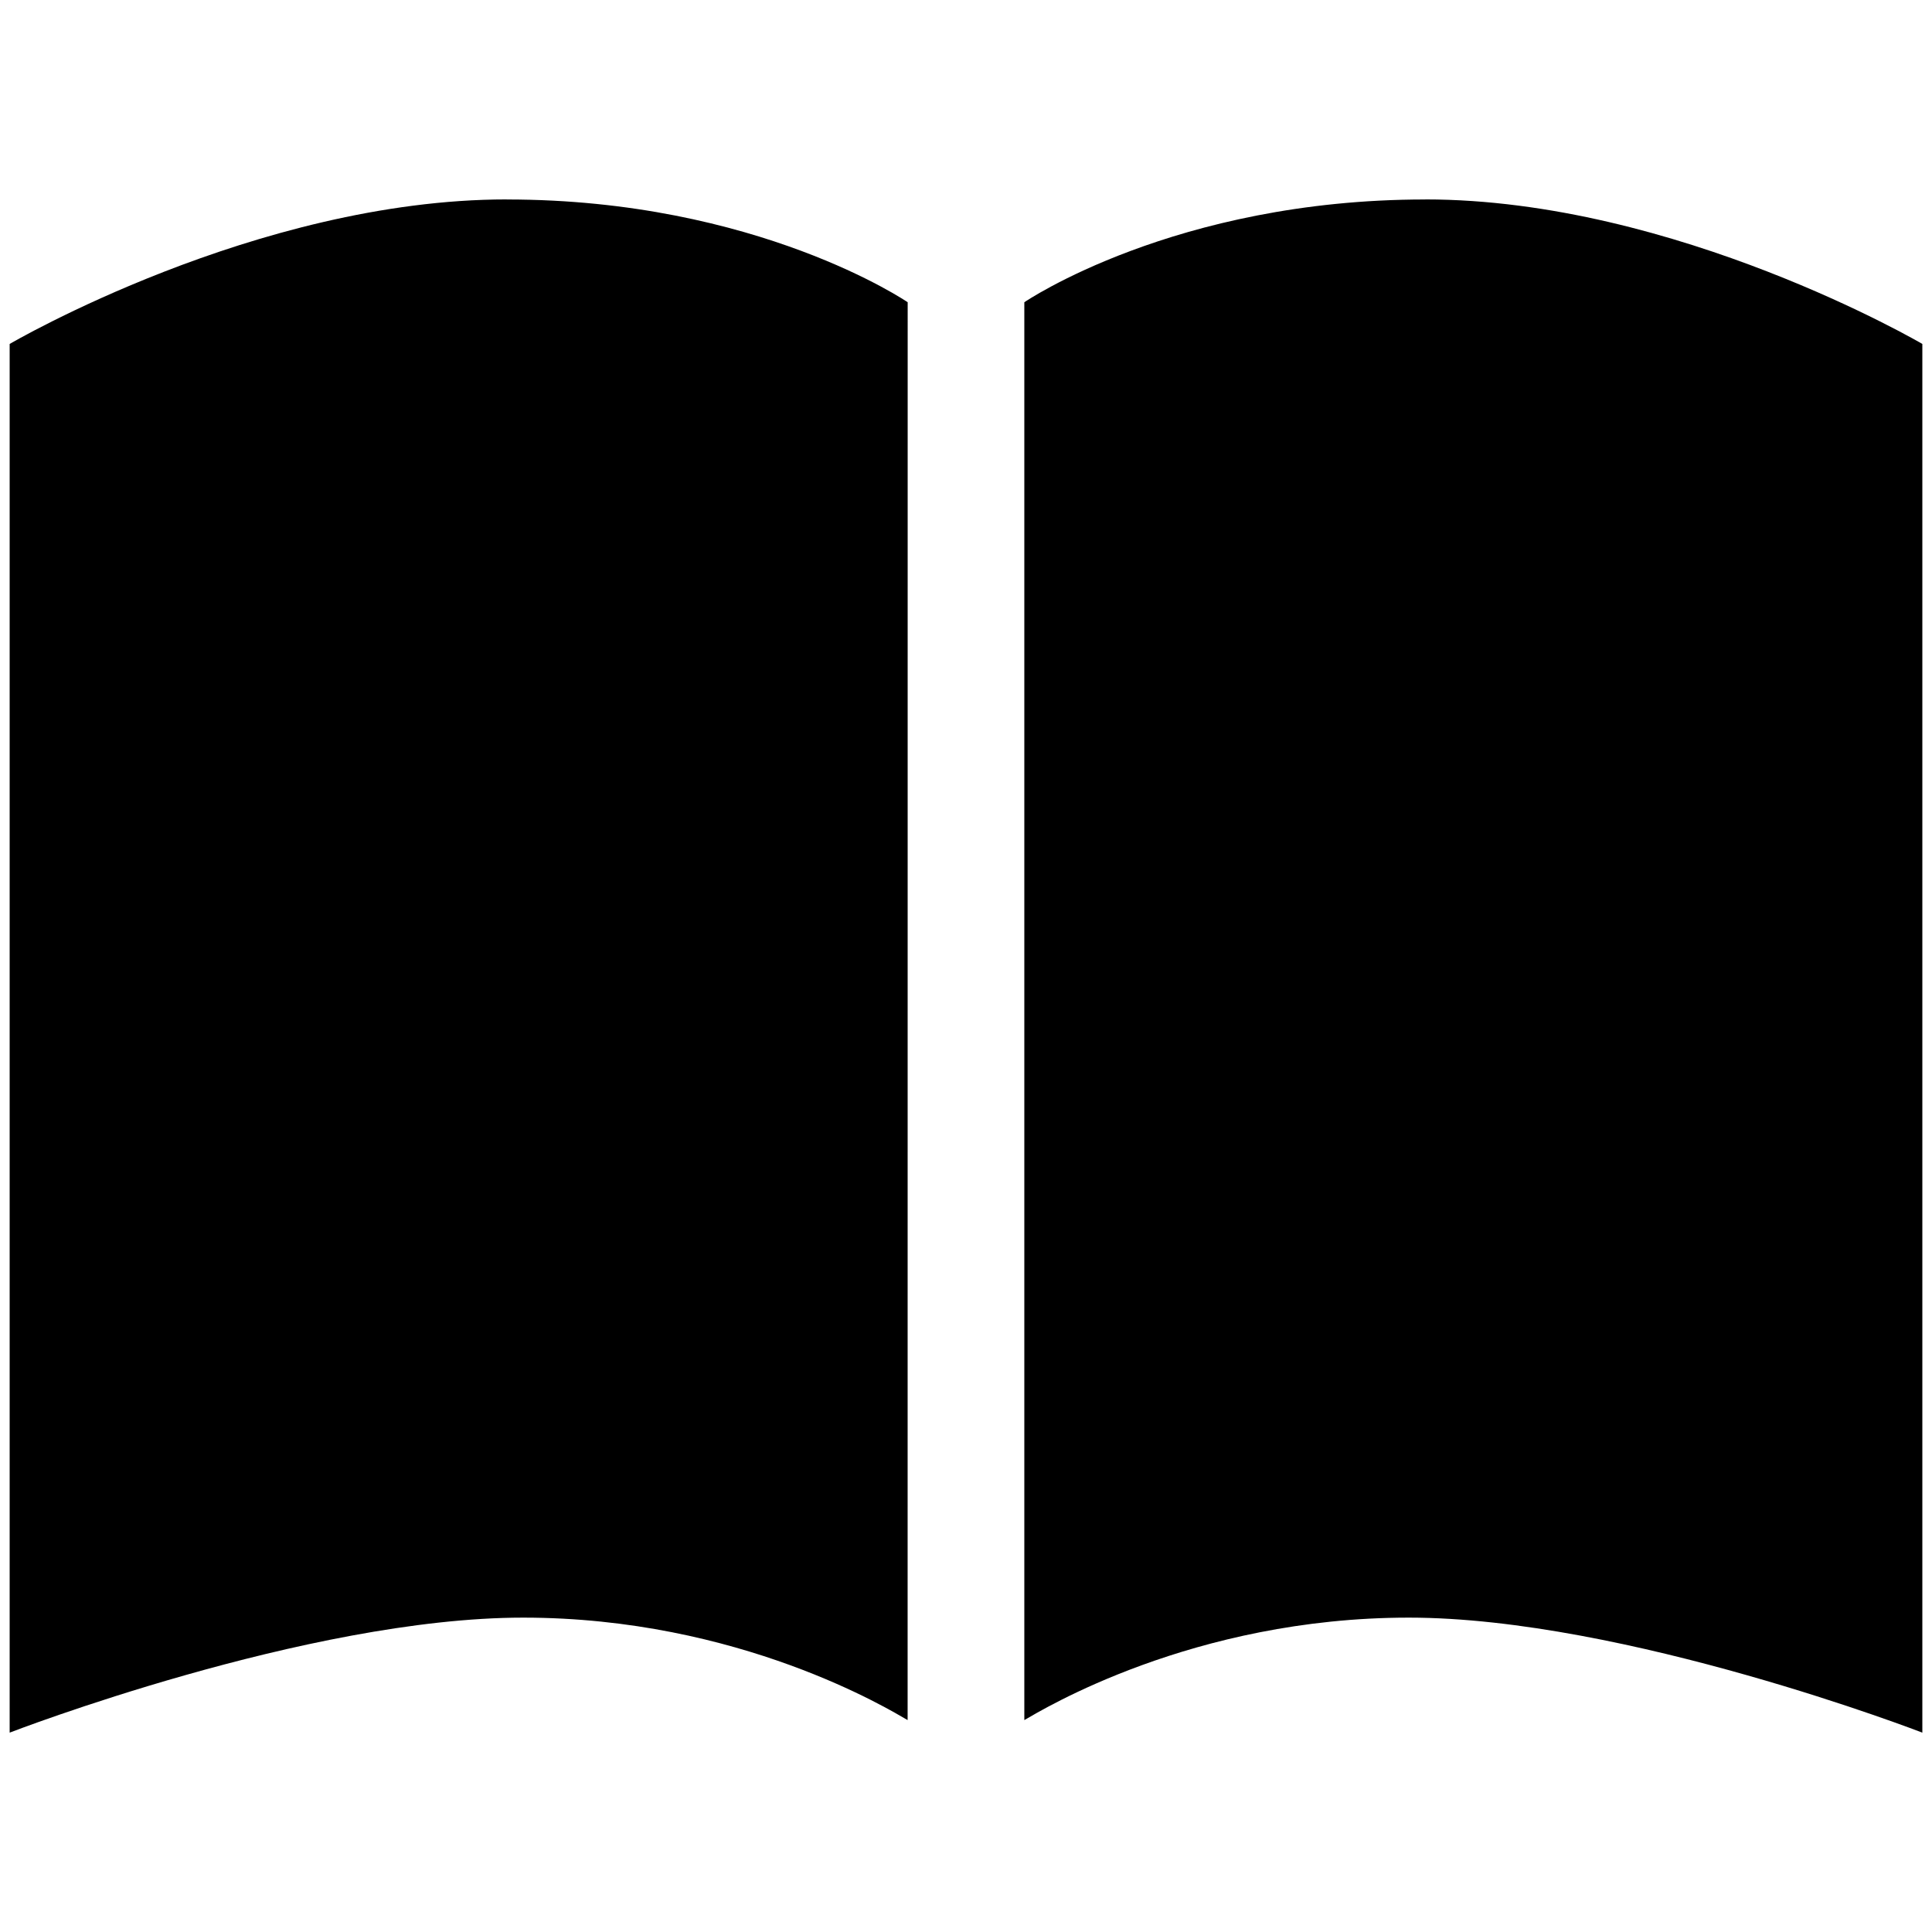 <?xml version="1.0" encoding="utf-8"?>
<!-- Generated by IcoMoon.io -->
<!DOCTYPE svg PUBLIC "-//W3C//DTD SVG 1.1//EN" "http://www.w3.org/Graphics/SVG/1.1/DTD/svg11.dtd">
<svg version="1.1" xmlns="http://www.w3.org/2000/svg" xmlns:xlink="http://www.w3.org/1999/xlink" width="32" height="32" viewBox="0 0 32 32">
<path fill="#000000" d="M8.393 3.303c-4.151 0-8.233 2.394-8.233 2.394v23.001c0 0 4.924-1.905 8.506-1.905s6.081 1.533 6.358 1.692c0.004 0.002 0.005 0.004 0.009 0.005l0.001-23.484c0 0-2.489-1.702-6.64-1.702zM23.607 3.303c4.15 0 8.233 2.394 8.233 2.394v23.001c0 0-4.924-1.905-8.505-1.905s-6.082 1.533-6.36 1.692c-0.004 0.002-0.005 0.004-0.009 0.005l-0-23.484c0 0 2.489-1.702 6.64-1.702z"></path>
</svg>

